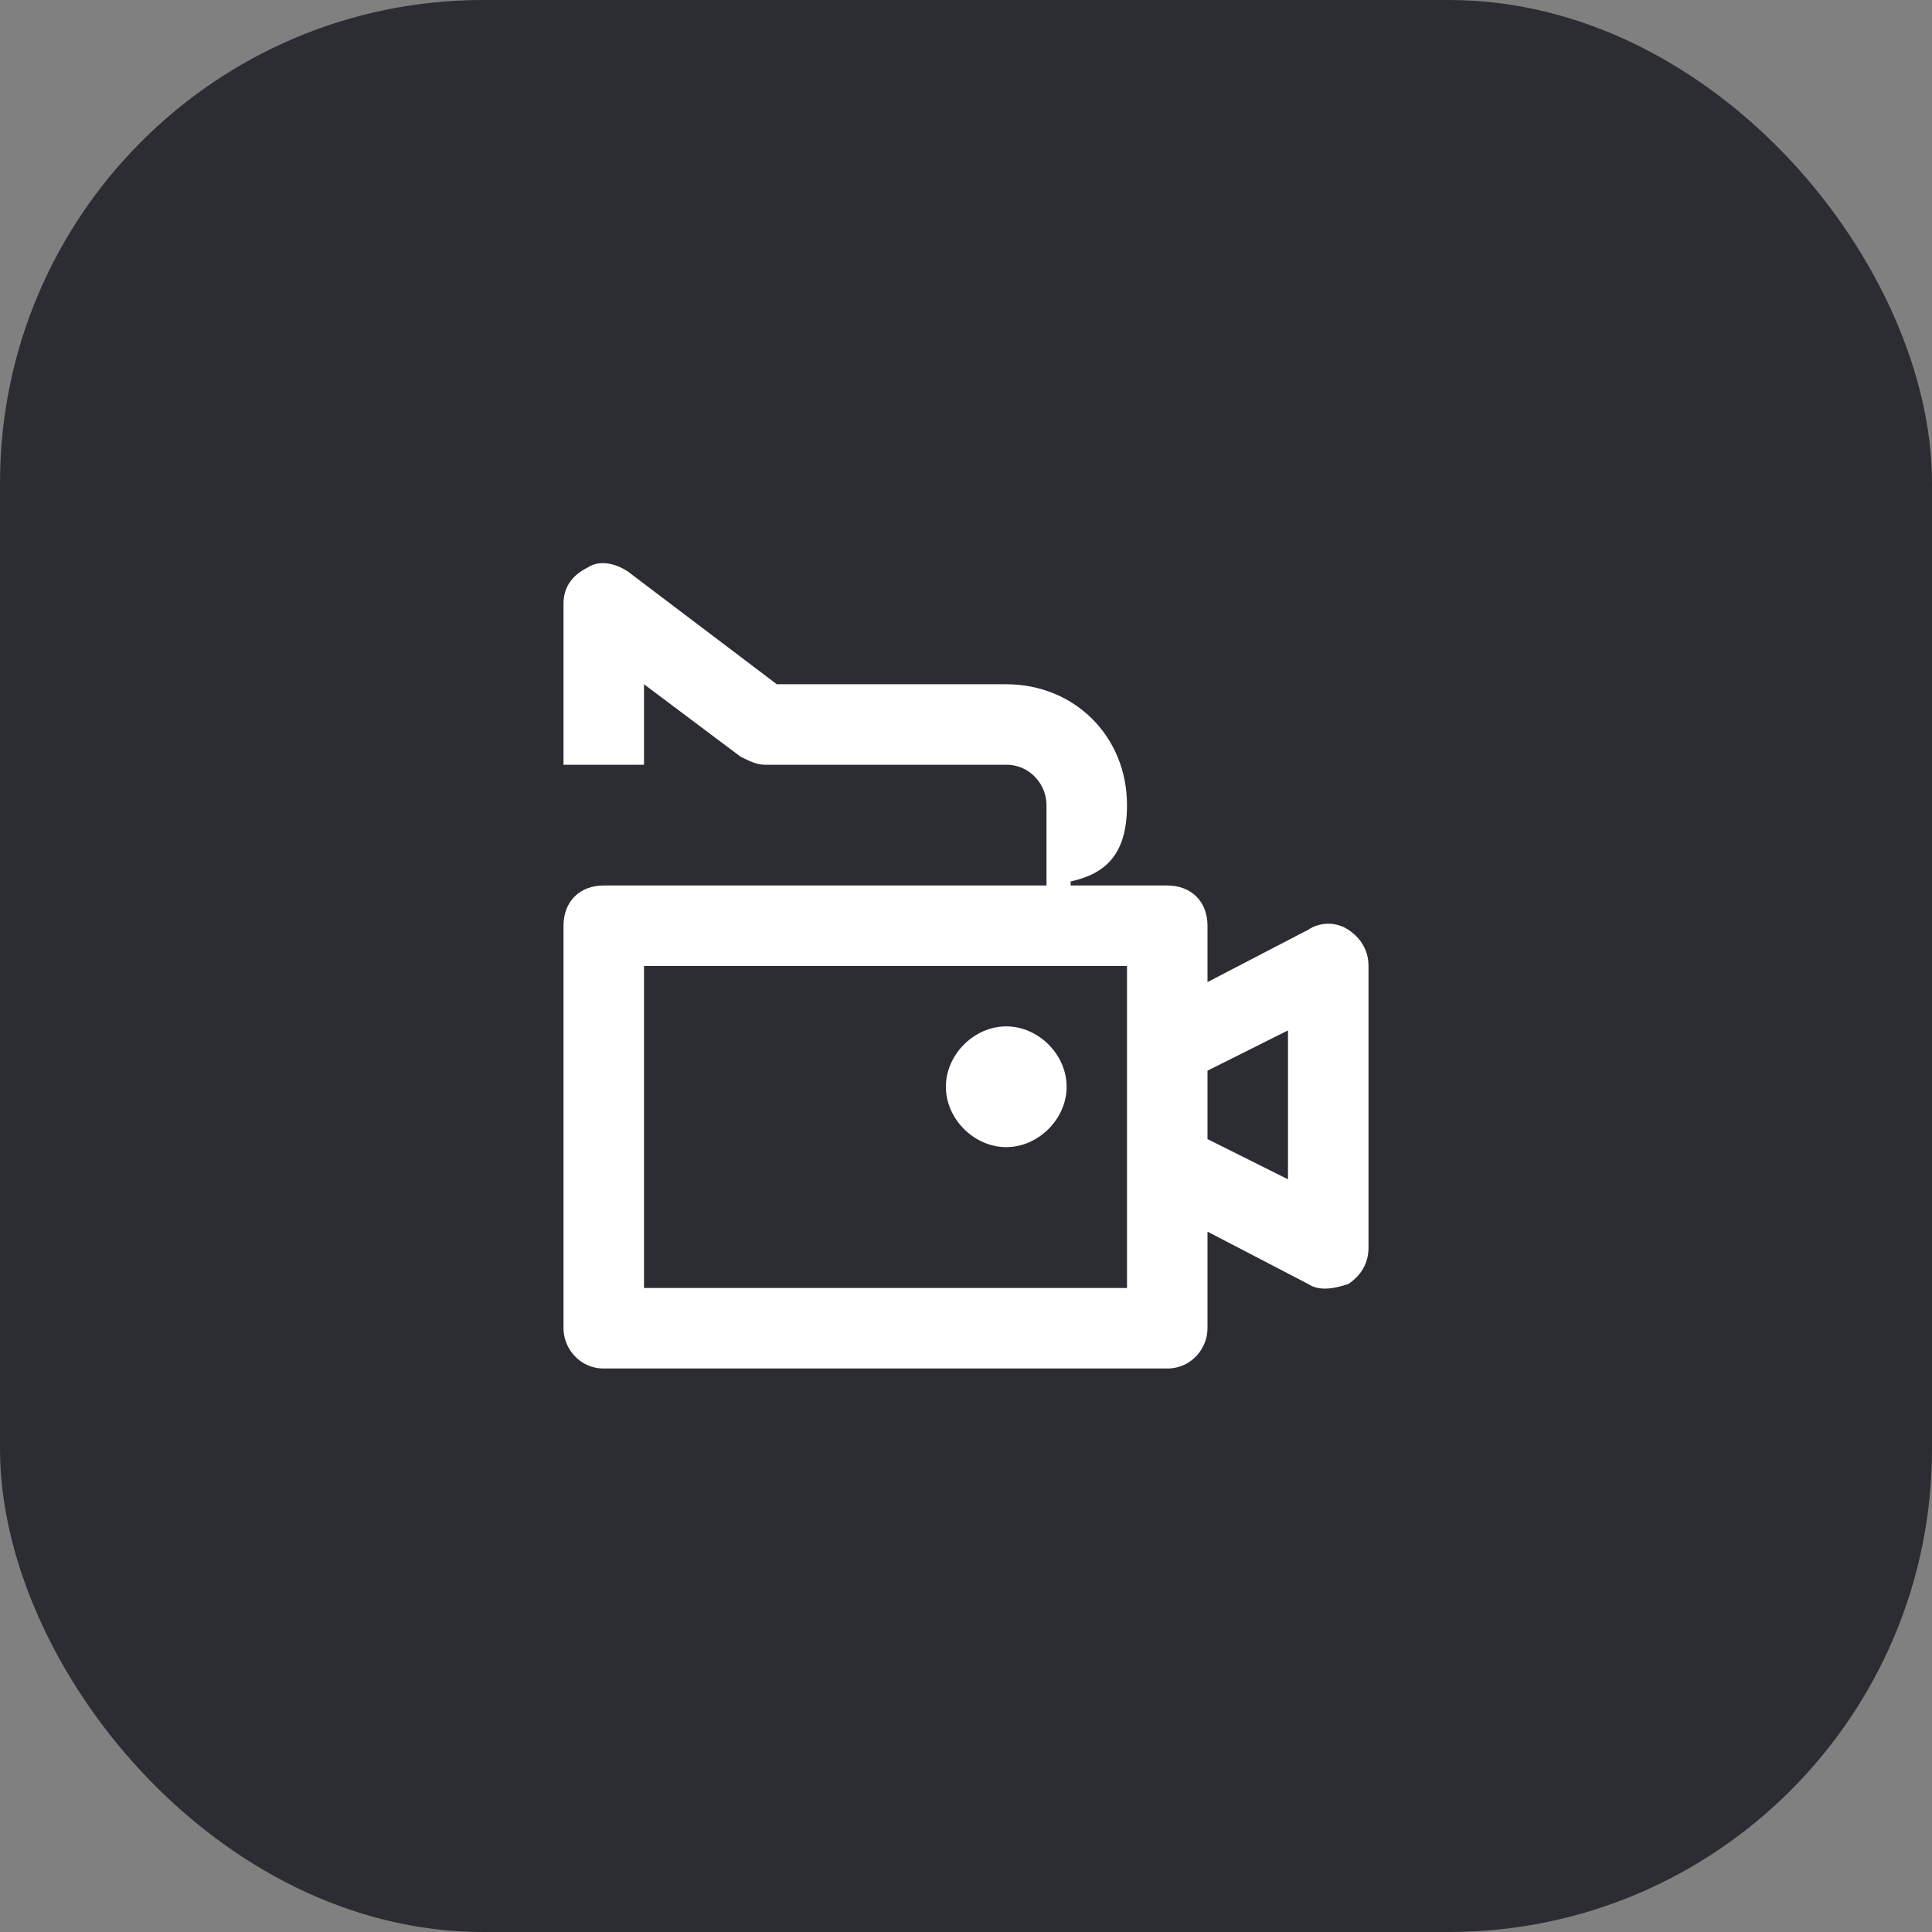<svg width="48" height="48" viewBox="0 0 48 48" fill="none" xmlns="http://www.w3.org/2000/svg">
<rect x="0" y="0" width="48" height="48" fill="#808080" stroke="none"/>
<rect width="48" height="48" rx="12" fill="#2B2D33"/>
<path d="M26.6 22V21.9C27.5 21.7 28 21.2 28 20C28 18.3 26.7 17 25 17H19.3L15.6 14.2C15.3 14 14.9 13.9 14.6 14.1C14.2 14.3 14 14.6 14 15V19H16V17L18.4 18.8C18.6 18.9 18.8 19 19 19H25C25.6 19 26 19.5 26 20V22H15C14.4 22 14 22.4 14 23V33C14 33.5 14.4 34 15 34H29C29.6 34 30 33.5 30 33V30.6L32.5 31.9C32.8 32.1 33.2 32 33.5 31.9C33.8 31.7 34 31.4 34 31V24C34 23.6 33.8 23.3 33.5 23.1C33.2 22.9 32.8 22.9 32.5 23.1L30 24.4V23C30 22.4 29.6 22 29 22H26.6ZM28 24V32H16V24H28ZM30 28.3V26.6L32 25.6V29.3L30 28.3ZM25 28.5C25.8 28.5 26.5 27.8 26.5 27C26.5 26.2 25.8 25.5 25 25.5C24.2 25.5 23.5 26.2 23.5 27C23.5 27.8 24.2 28.5 25 28.5Z" fill="white"/>
</svg>
